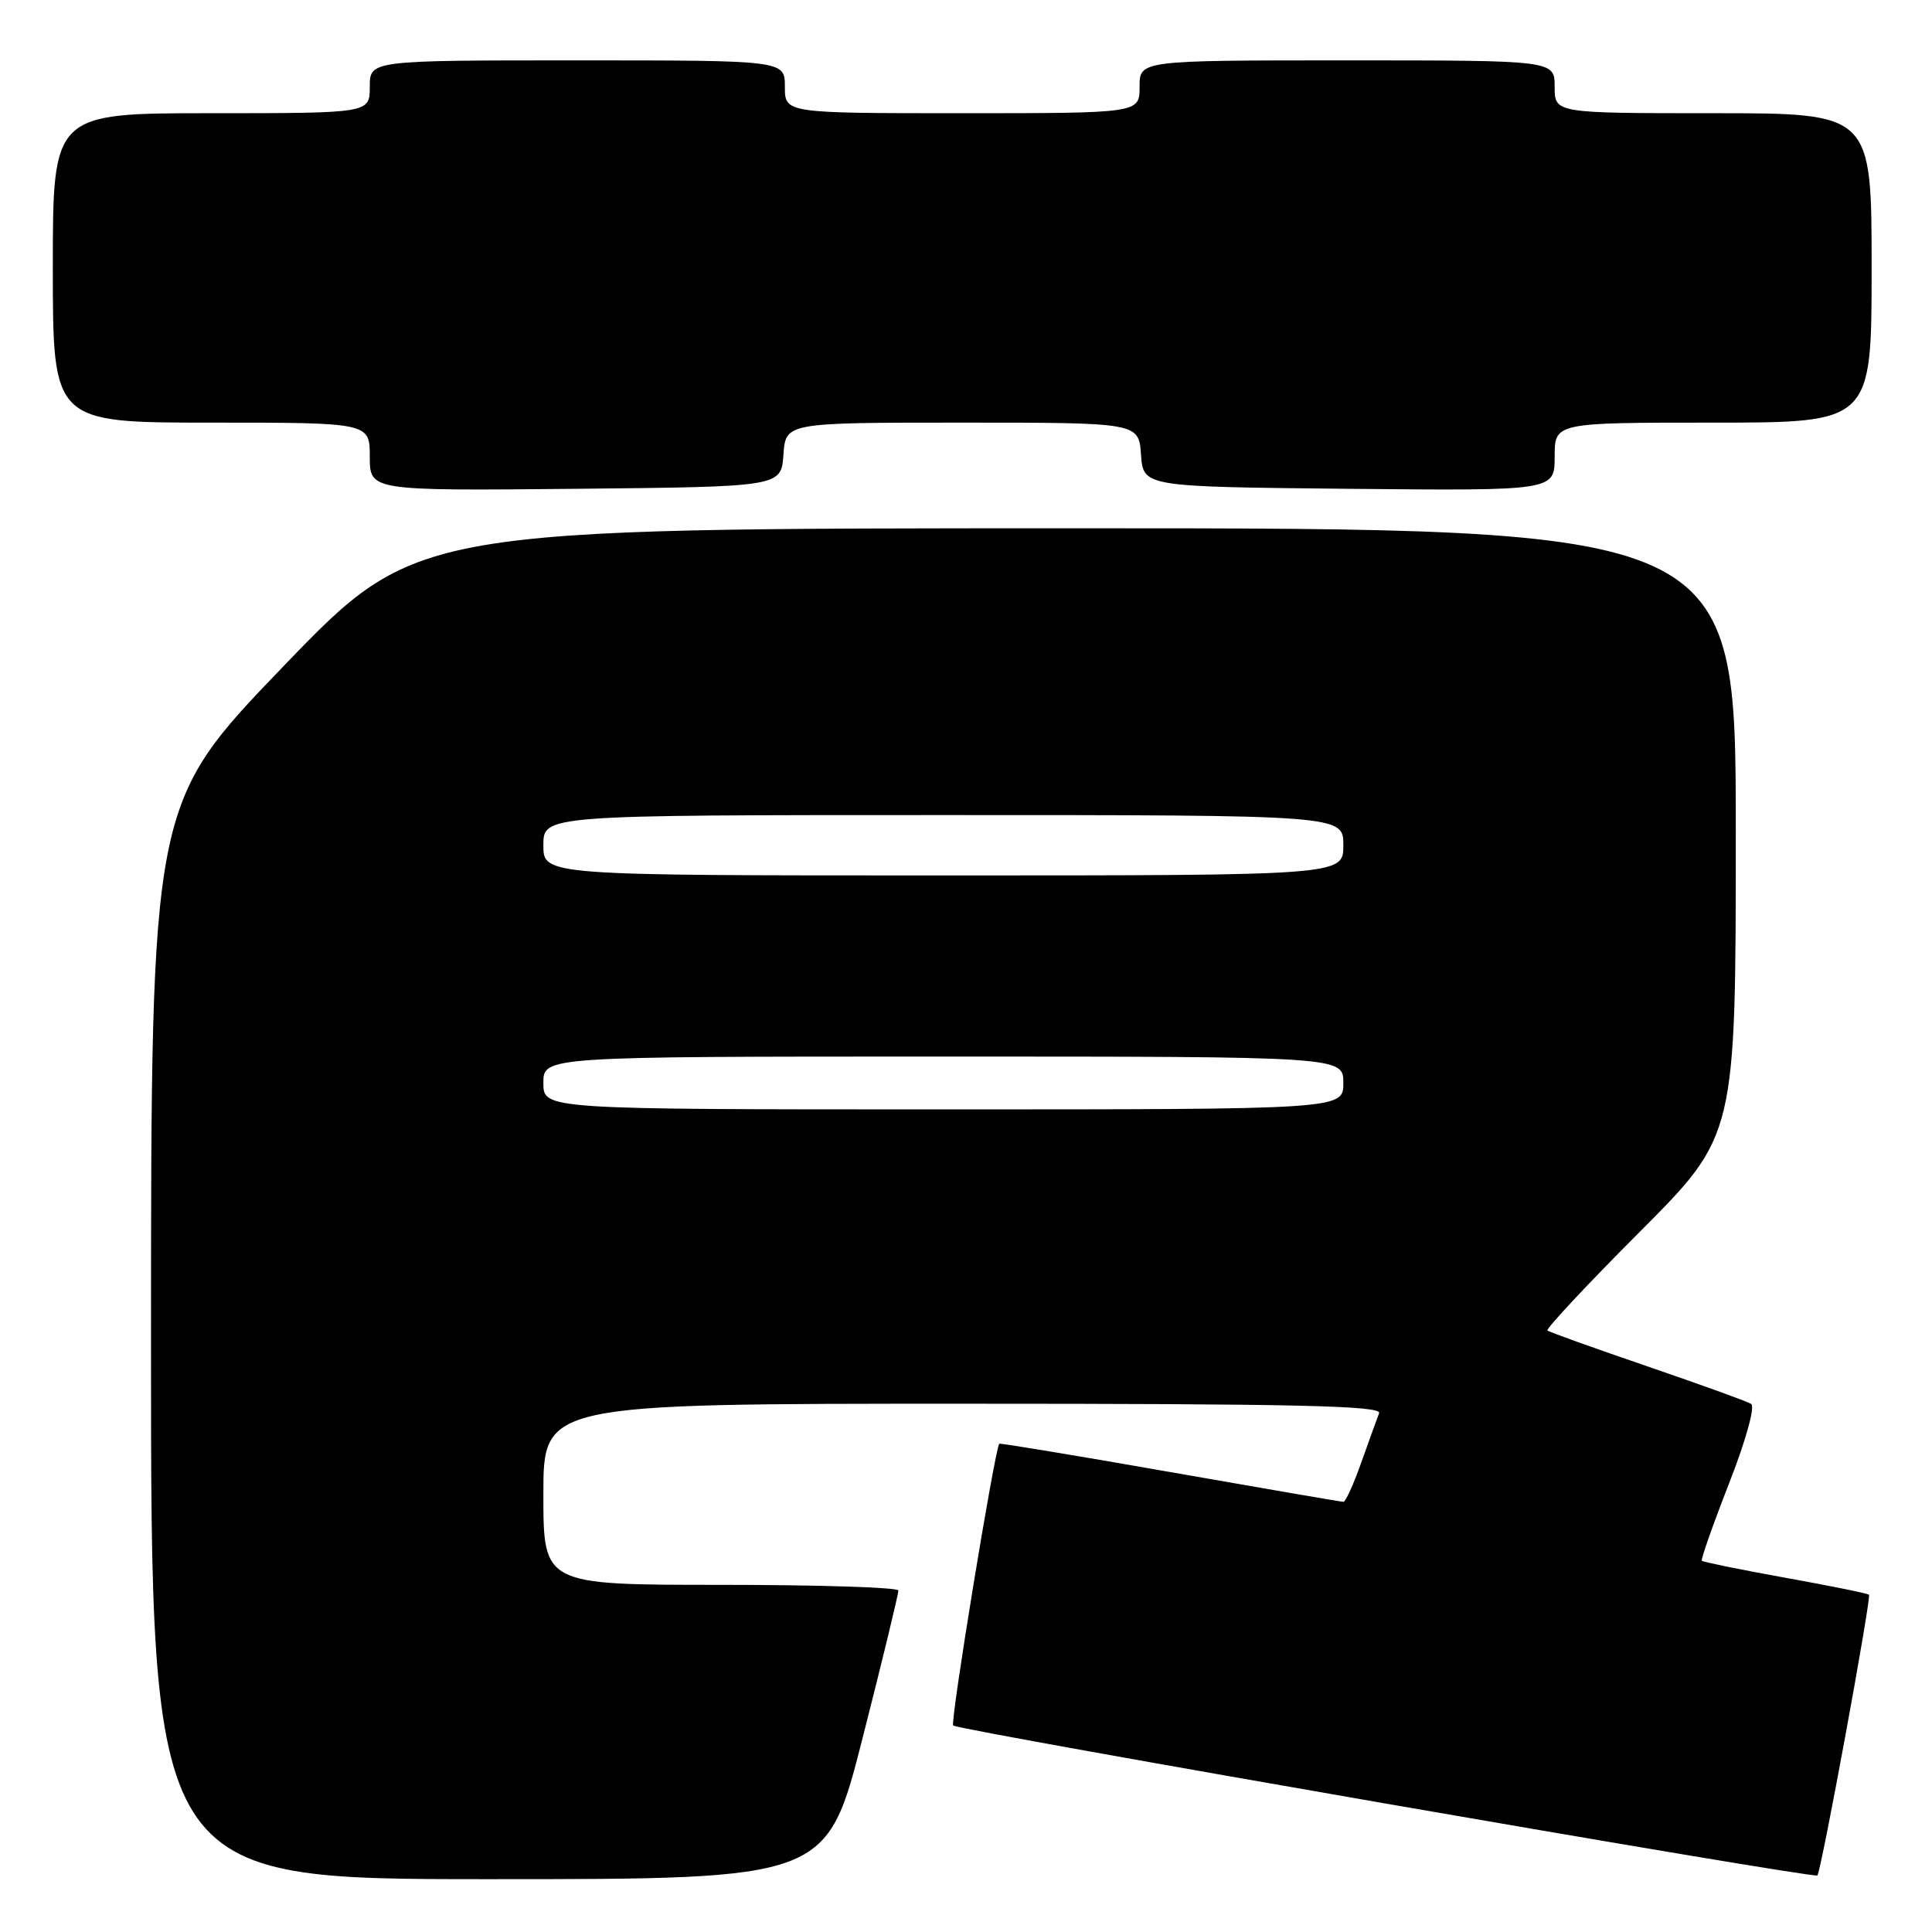 <?xml version="1.0" encoding="UTF-8" standalone="no"?>
<!DOCTYPE svg PUBLIC "-//W3C//DTD SVG 1.1//EN" "http://www.w3.org/Graphics/SVG/1.1/DTD/svg11.dtd" >
<svg xmlns="http://www.w3.org/2000/svg" xmlns:xlink="http://www.w3.org/1999/xlink" version="1.1" viewBox="0 0 256 256">
 <g >
 <path fill="currentColor"
d=" M 114.31 230.25 C 116.94 219.94 119.06 211.16 119.04 210.75 C 119.02 210.34 108.43 210.00 95.50 210.00 C 72.00 210.00 72.00 210.00 72.00 198.00 C 72.00 186.00 72.00 186.00 127.61 186.00 C 171.68 186.00 183.11 186.26 182.74 187.25 C 182.47 187.94 181.42 190.86 180.39 193.75 C 179.37 196.64 178.30 199.00 178.02 199.00 C 177.73 199.00 167.39 197.22 155.03 195.05 C 142.67 192.88 132.49 191.20 132.41 191.30 C 131.78 192.18 125.88 228.21 126.30 228.64 C 126.95 229.28 240.34 248.96 240.81 248.51 C 241.31 248.03 247.99 211.66 247.65 211.31 C 247.47 211.14 242.48 210.12 236.56 209.06 C 230.63 207.99 225.65 206.97 225.50 206.81 C 225.35 206.64 226.97 202.03 229.11 196.56 C 231.35 190.82 232.59 186.36 232.03 186.02 C 231.50 185.69 225.32 183.46 218.29 181.05 C 211.25 178.64 205.30 176.51 205.05 176.30 C 204.80 176.10 210.31 170.20 217.30 163.20 C 230.00 150.47 230.00 150.47 230.00 110.24 C 230.00 70.00 230.00 70.00 142.58 70.00 C 55.17 70.00 55.17 70.00 37.59 88.25 C 20.02 106.50 20.02 106.50 20.01 177.75 C 20.00 249.00 20.00 249.00 64.77 249.00 C 109.54 249.00 109.54 249.00 114.31 230.25 Z  M 103.81 60.25 C 104.11 56.00 104.11 56.00 127.50 56.00 C 150.89 56.00 150.89 56.00 151.19 60.25 C 151.50 64.50 151.50 64.50 178.75 64.77 C 206.00 65.03 206.00 65.03 206.00 60.52 C 206.00 56.00 206.00 56.00 227.00 56.00 C 248.00 56.00 248.00 56.00 248.00 35.50 C 248.00 15.00 248.00 15.00 227.00 15.00 C 206.00 15.00 206.00 15.00 206.00 11.50 C 206.00 8.00 206.00 8.00 178.50 8.00 C 151.00 8.00 151.00 8.00 151.00 11.50 C 151.00 15.00 151.00 15.00 127.50 15.00 C 104.00 15.00 104.00 15.00 104.00 11.50 C 104.00 8.00 104.00 8.00 76.50 8.00 C 49.00 8.00 49.00 8.00 49.00 11.50 C 49.00 15.00 49.00 15.00 28.00 15.00 C 7.00 15.00 7.00 15.00 7.00 35.50 C 7.00 56.00 7.00 56.00 28.00 56.00 C 49.00 56.00 49.00 56.00 49.00 60.52 C 49.00 65.03 49.00 65.03 76.25 64.77 C 103.50 64.50 103.50 64.50 103.81 60.25 Z  M 72.00 143.50 C 72.00 140.00 72.00 140.00 125.00 140.00 C 178.00 140.00 178.00 140.00 178.00 143.50 C 178.00 147.00 178.00 147.00 125.00 147.00 C 72.00 147.00 72.00 147.00 72.00 143.50 Z  M 72.00 112.00 C 72.00 108.00 72.00 108.00 125.00 108.00 C 178.00 108.00 178.00 108.00 178.00 112.00 C 178.00 116.00 178.00 116.00 125.00 116.00 C 72.00 116.00 72.00 116.00 72.00 112.00 Z "/>
</g>
</svg>